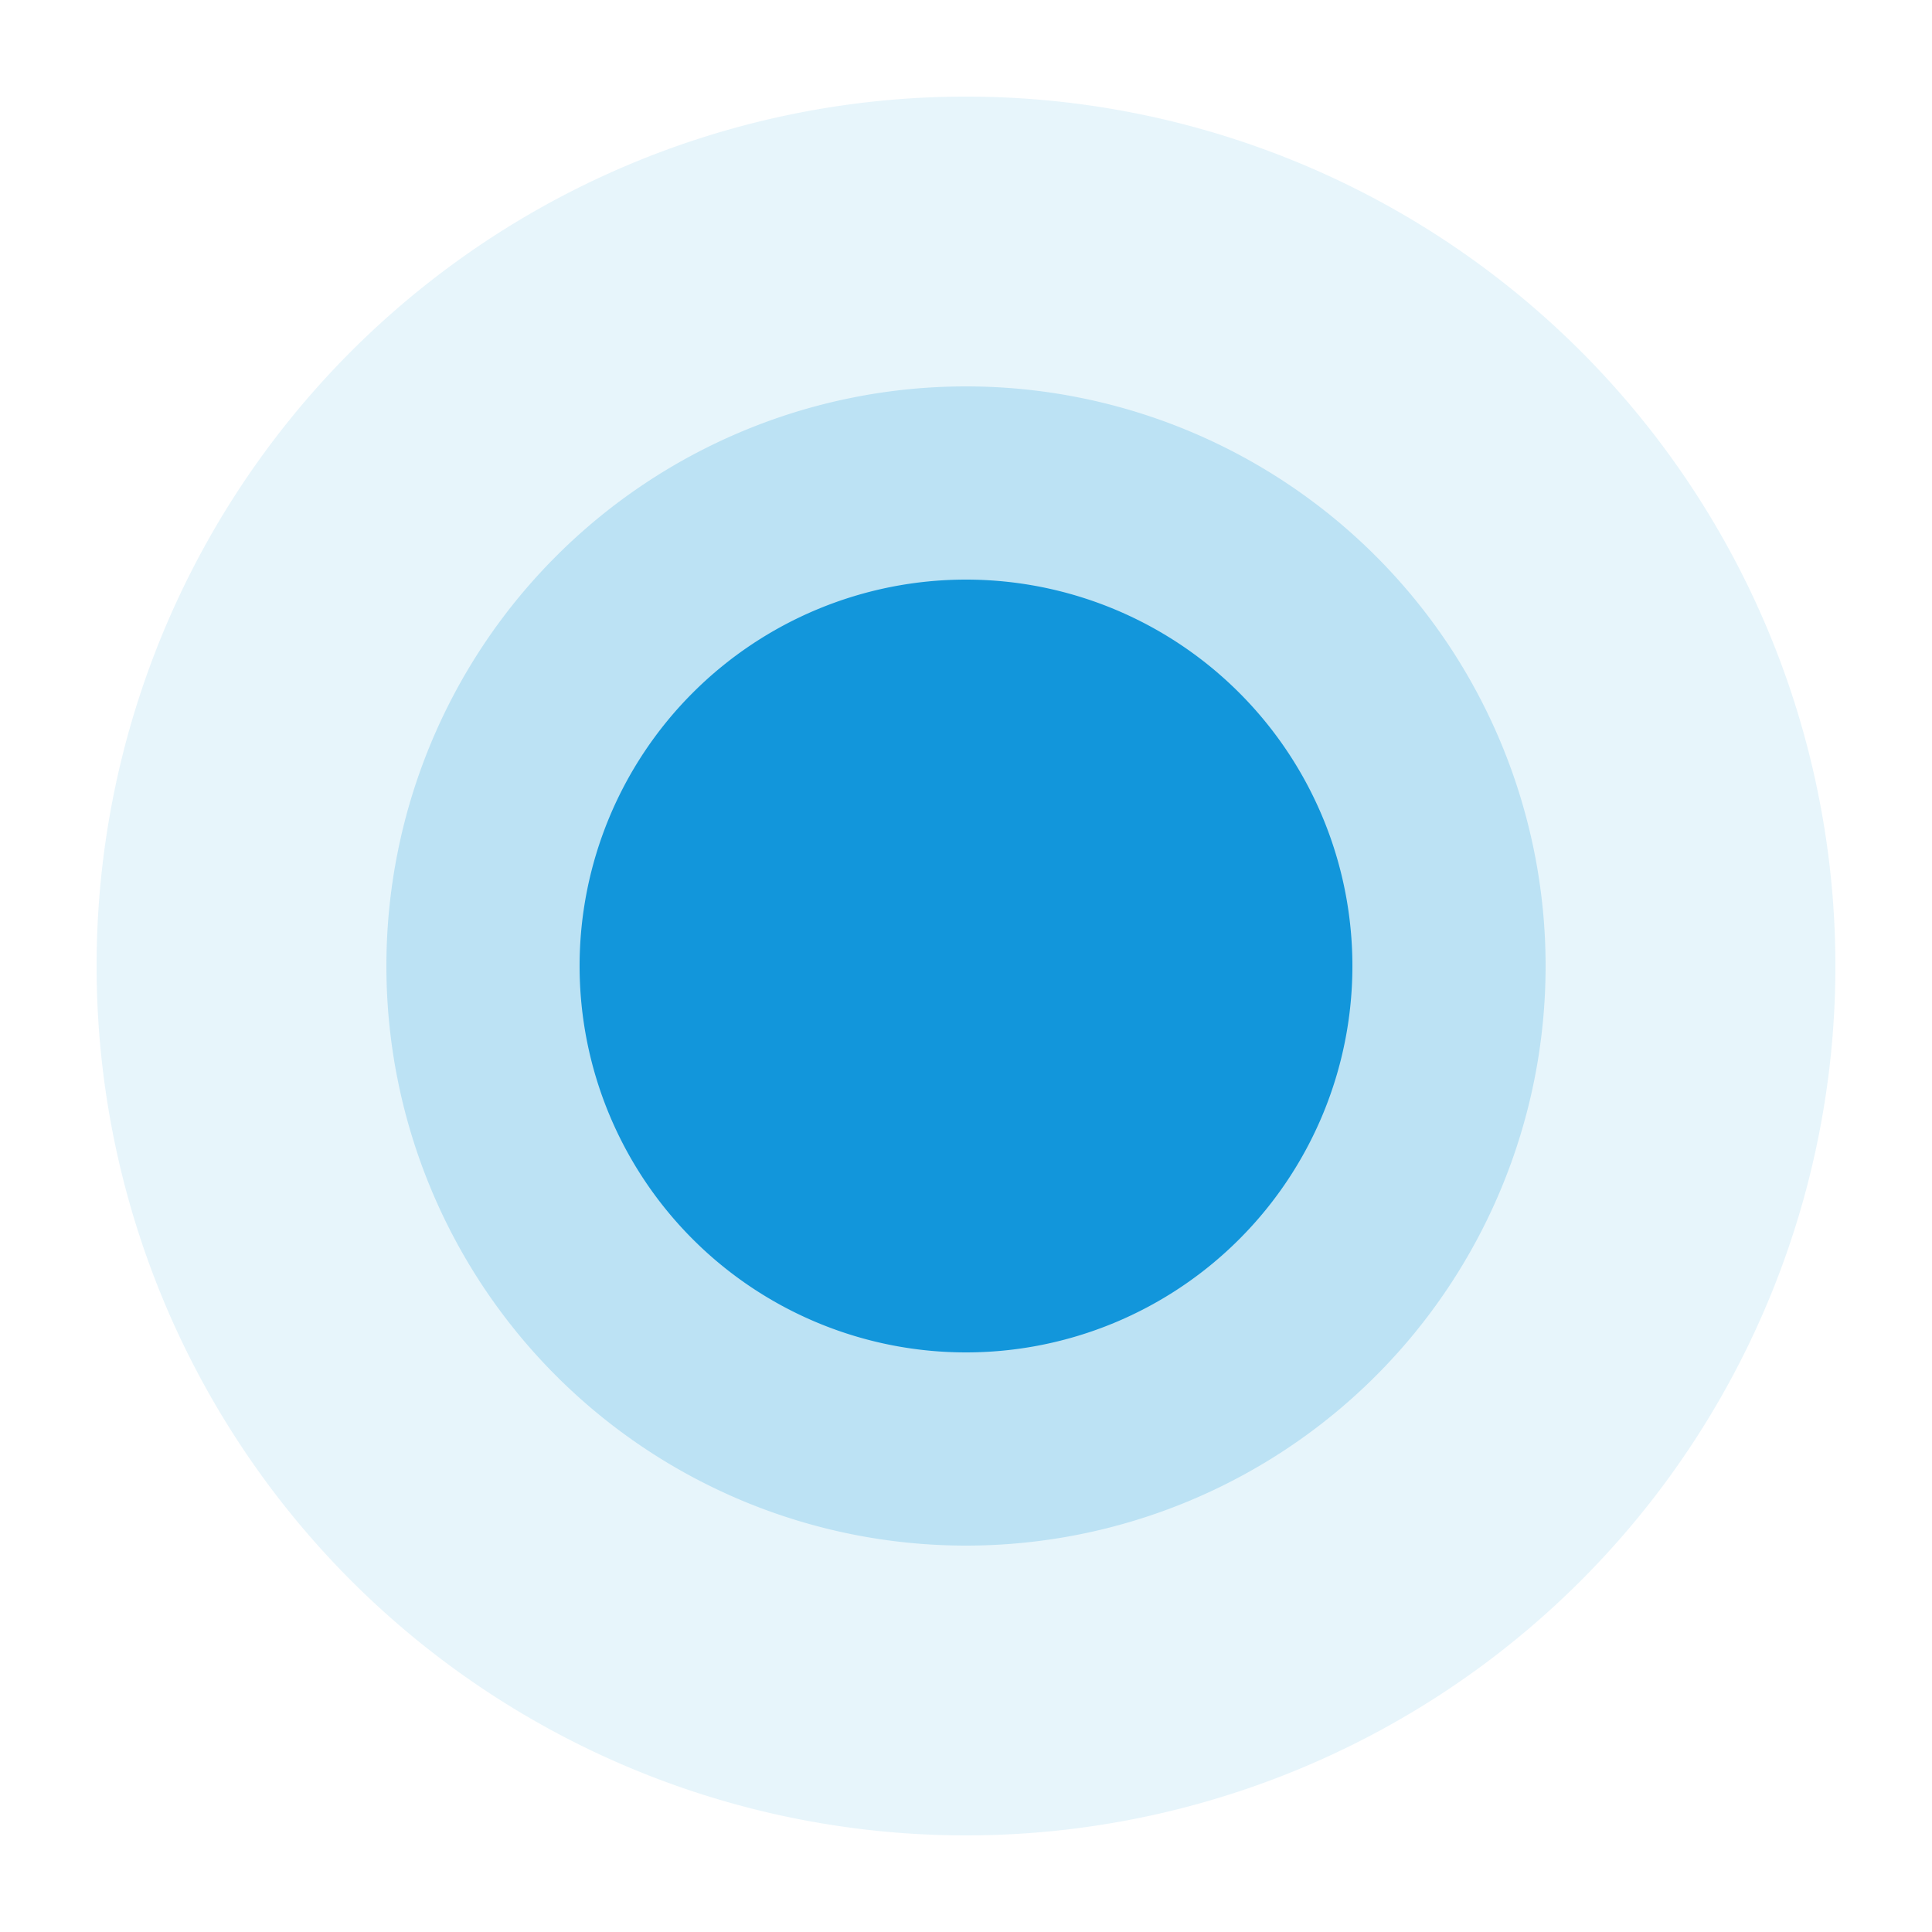 <svg t="1710933228827" class="icon" viewBox="0 0 1024 1024" version="1.1" xmlns="http://www.w3.org/2000/svg" p-id="4603"
     width="200" height="200">
    <path d="M512 512m-460.8 0a460.8 460.8 0 1 0 921.6 0 460.8 460.8 0 1 0-921.6 0Z" fill="#1296db" opacity=".1"
          p-id="4604"></path>
    <path d="M512 512m-307.2 0a307.2 307.2 0 1 0 614.4 0 307.2 307.2 0 1 0-614.4 0Z" fill="#1296db" opacity=".2"
          p-id="4605" data-spm-anchor-id="a313x.search_index.0.i0.2c713a81zOrMDg" class=""></path>
    <path d="M512 512m-204.8 0a204.8 204.8 0 1 0 409.6 0 204.8 204.8 0 1 0-409.6 0Z" fill="#1296db" p-id="4606"></path>
</svg>